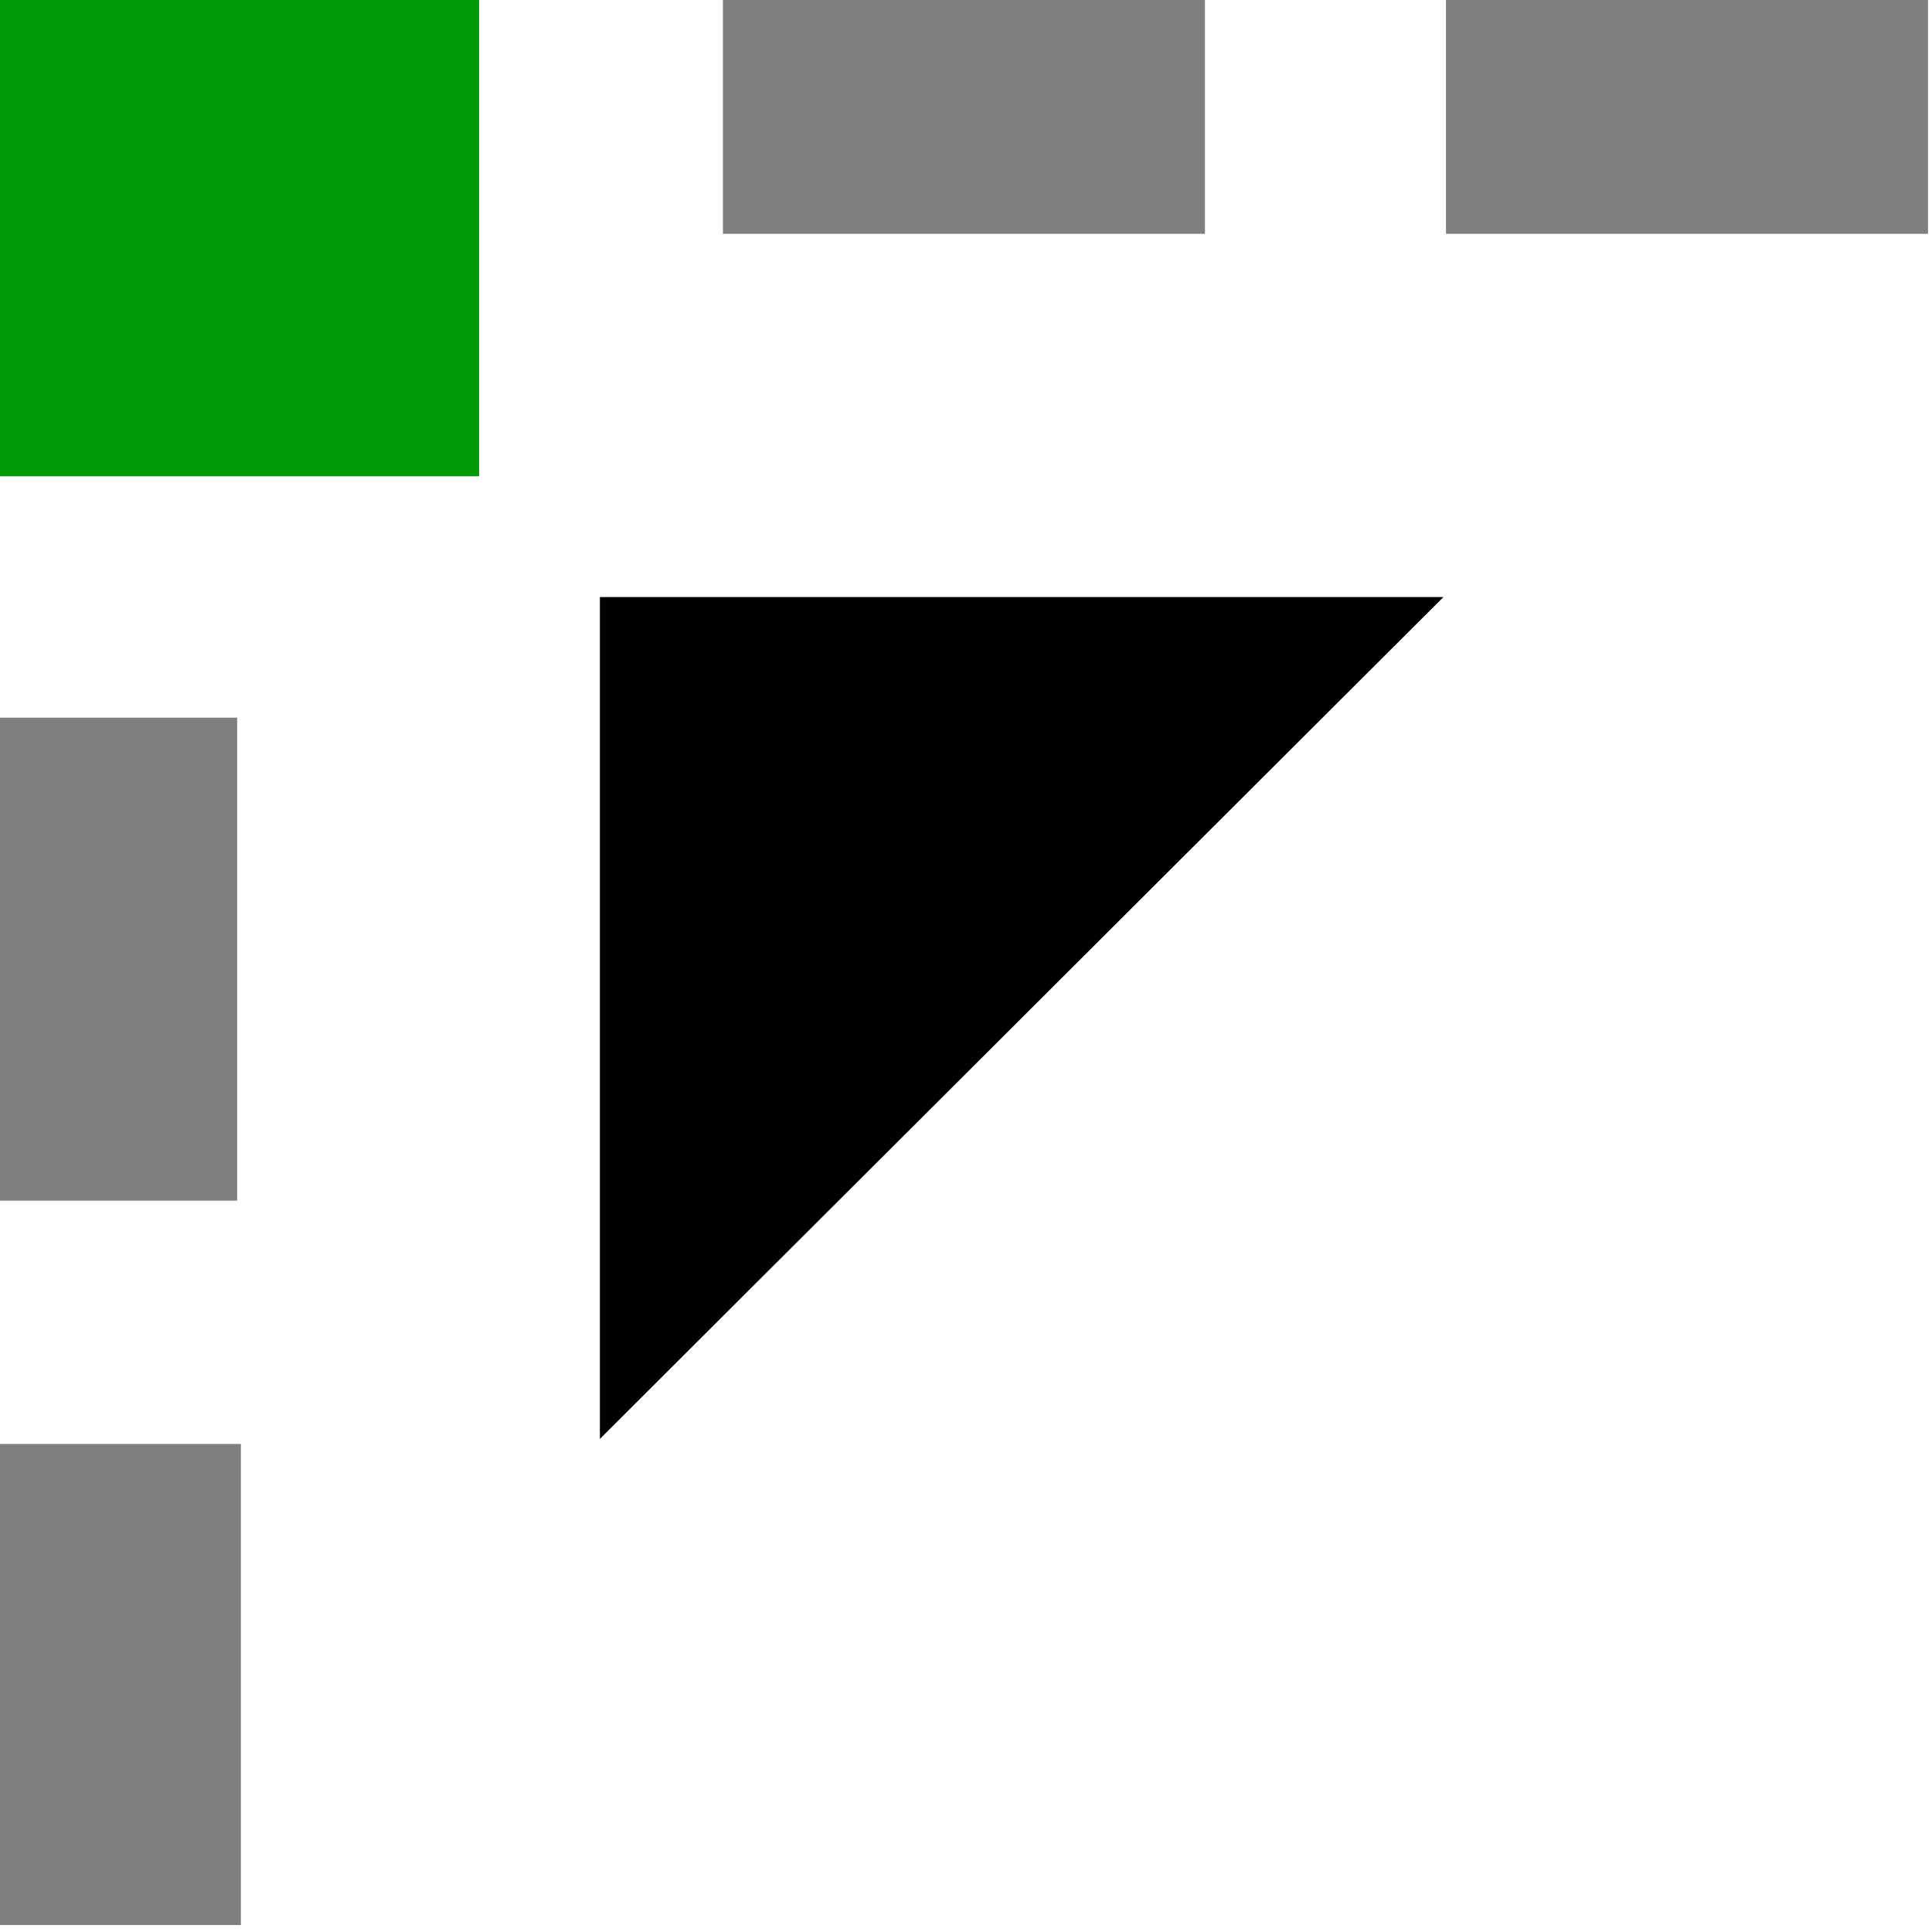 <?xml version="1.0" encoding="UTF-8" standalone="no"?>
<svg
   xmlns:dc="http://purl.org/dc/elements/1.1/"
   xmlns:cc="http://creativecommons.org/ns#"
   xmlns:rdf="http://www.w3.org/1999/02/22-rdf-syntax-ns#"
   xmlns:svg="http://www.w3.org/2000/svg"
   xmlns="http://www.w3.org/2000/svg"
   xmlns:sodipodi="http://sodipodi.sourceforge.net/DTD/sodipodi-0.dtd"
   xmlns:inkscape="http://www.inkscape.org/namespaces/inkscape"
   inkscape:version="1.0beta0 (1b5d333, 2019-09-08)"
   sodipodi:docname="snap-bounding-box-symbolic.svg"
   viewBox="0 0 16 16"
   height="16"
   width="16"
   id="svg1"
   version="1.1">
<style id="s0">
   .base    { fill: #000000; }
   .success { fill: #009909; }
   .warning { fill: #FF1990; }
   .error   { fill: #00AAFF; }
   .dark    {  }
  </style>
  <style id="s2"> 
     @import '../../highlights.css'; 
  </style>
   
  <defs
     id="defs3068" />
  <sodipodi:namedview
     inkscape:rotation="0"
     inkscape:current-layer="snap-bounding-box"
     inkscape:window-maximized="1"
     inkscape:window-y="-8"
     inkscape:window-x="54"
     inkscape:window-height="1177"
     inkscape:window-width="1858"
     inkscape:cy="14.497071"
     inkscape:cx="3.8941166"
     inkscape:zoom="22.627417"
     showgrid="true"
     id="namedview"
     guidetolerance="10"
     gridtolerance="10"
     objecttolerance="10">
    <inkscape:grid
       id="grid"
       type="xygrid" />
  </sodipodi:namedview>
  <g
     inkscape:label="00321"
     id="snap-bounding-box"
     transform="matrix(0.998,0,0,0.996,-587.823,-503.396)">
    <path
       style="opacity:0;fill:none"
       d="m 588.969,505.362 h 16 v 16 h -16 z"
       id="rect22420"
       inkscape:connector-curvature="0" />
    <path
       style="opacity:0.5;stroke-width:1.002"
       d="m 588.969,511.385 h 2 v 4.016 h -2 z"
       id="rect22455"
       inkscape:connector-curvature="0" />
    <path
       inkscape:connector-curvature="0"
       id="path3635"
       d="m 589,517.424 h 2 v 4 h -2 z"
       style="opacity:0.5" />
    <path
       transform="rotate(90)"
       style="opacity:0.5"
       d="m 505.362,-599 h 2 v 4 h -2 z"
       id="rect22459"
       inkscape:connector-curvature="0" />
    <path
       transform="rotate(90)"
       style="opacity:0.5"
       d="m 505.362,-605 h 2 v 4 h -2 z"
       id="rect22462"
       inkscape:connector-curvature="0" />
    <path
       class="success"
       style="opacity:1;stroke-width:1.003"
       d="m 588.969,505.362 h 4.008 v 4.016 h -4.008 z"
       id="rect22464"
       inkscape:connector-curvature="0" />
    <path
       inkscape:connector-curvature="0"
       id="path22466"
       d="m 593.979,510.382 v 7 l 7,-7 z"
       style="opacity:1" />
  </g>
</svg>
